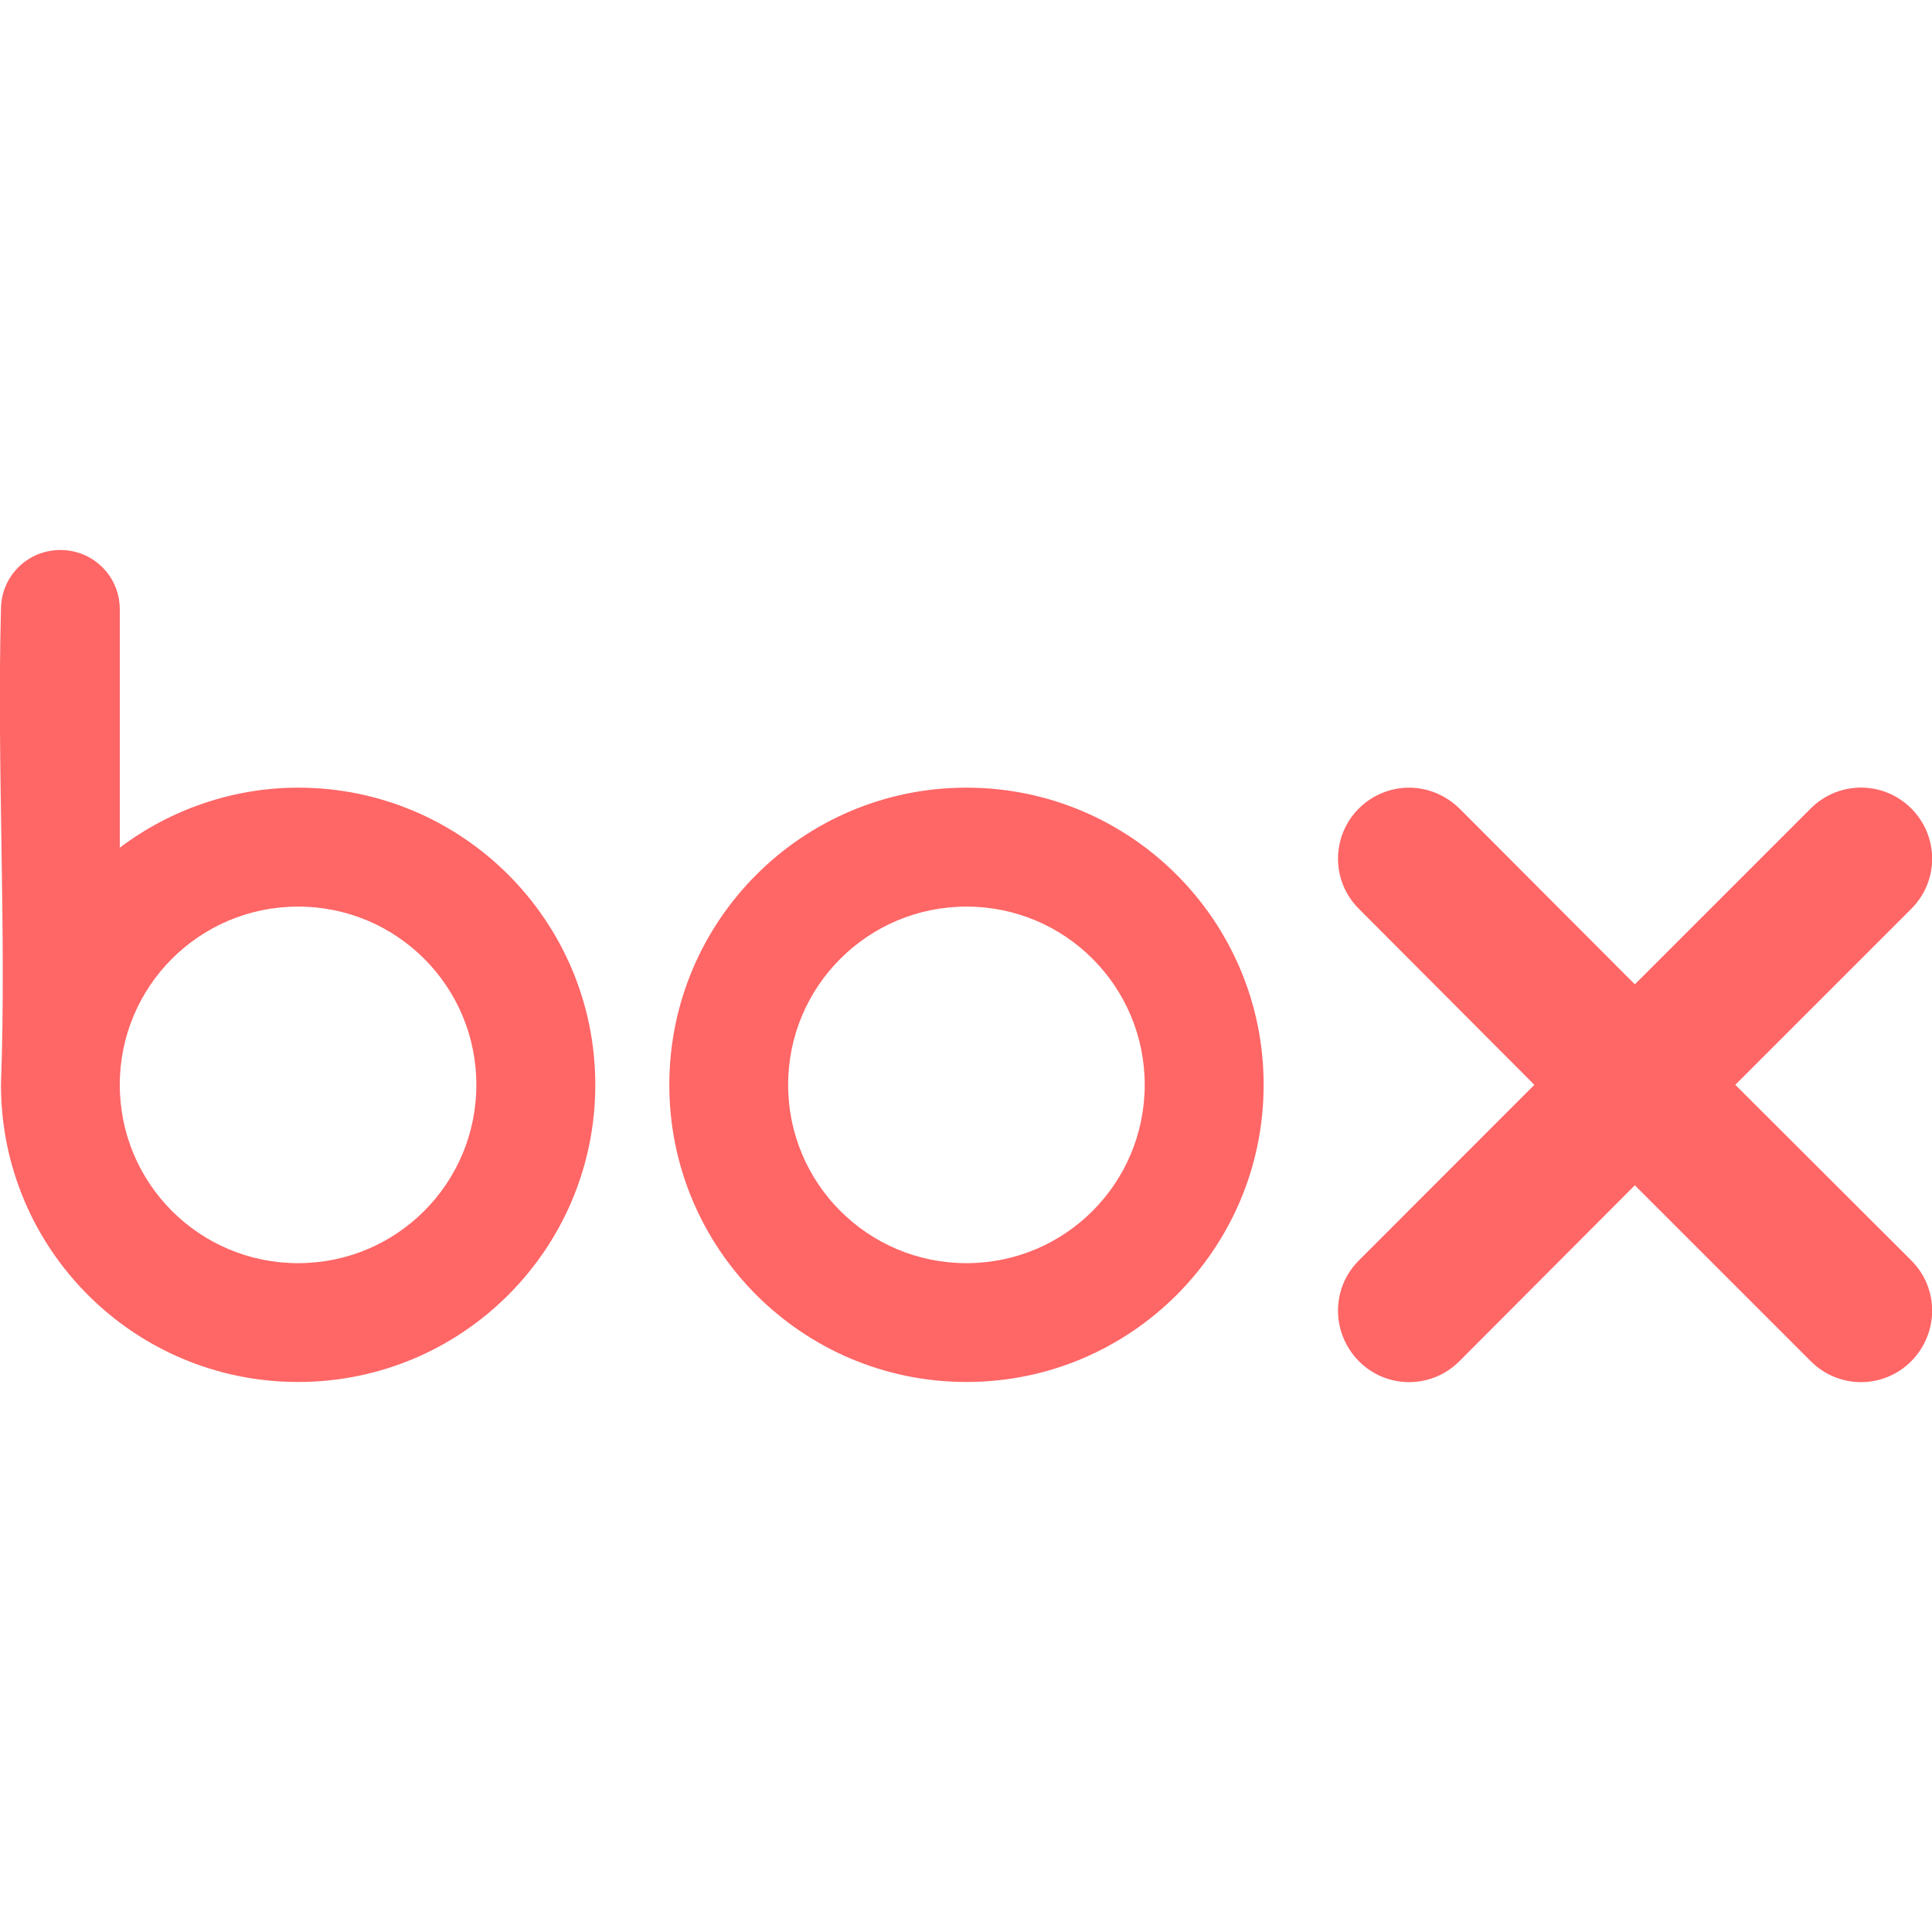 
<svg xmlns="http://www.w3.org/2000/svg" xmlns:xlink="http://www.w3.org/1999/xlink" width="16px" height="16px" viewBox="0 0 16 16" version="1.1">
<g id="surface1">
<path style=" stroke:none;fill-rule:evenodd;fill:#ff6666;fill-opacity:1;" d="M 11.668 6.523 C 11.52 6.523 11.367 6.582 11.254 6.695 C 11.023 6.926 11.023 7.297 11.254 7.527 L 12.707 8.984 L 11.254 10.438 C 11.023 10.668 11.023 11.039 11.254 11.273 C 11.484 11.504 11.855 11.504 12.086 11.273 L 13.539 9.816 L 14.996 11.273 C 15.227 11.504 15.598 11.504 15.828 11.273 C 16.059 11.039 16.059 10.668 15.828 10.438 L 14.371 8.984 L 15.828 7.527 C 16.059 7.297 16.059 6.926 15.828 6.695 C 15.598 6.465 15.227 6.465 14.996 6.695 L 13.539 8.152 L 12.086 6.695 C 11.969 6.582 11.82 6.523 11.668 6.523 Z M 8.004 7.508 C 8.82 7.508 9.48 8.168 9.48 8.984 C 9.48 9.801 8.82 10.461 8.004 10.461 C 7.188 10.461 6.527 9.801 6.527 8.984 C 6.527 8.168 7.188 7.508 8.004 7.508 Z M 8.004 6.523 C 6.645 6.523 5.543 7.625 5.543 8.984 C 5.543 10.344 6.645 11.445 8.004 11.445 C 9.363 11.445 10.465 10.344 10.465 8.984 C 10.465 7.625 9.363 6.523 8.004 6.523 Z M 2.469 7.508 C 3.285 7.508 3.945 8.168 3.945 8.984 C 3.945 9.801 3.285 10.461 2.469 10.461 C 1.652 10.461 0.992 9.801 0.992 8.984 C 0.992 8.168 1.652 7.508 2.469 7.508 Z M 0.5 4.555 C 0.227 4.555 0.008 4.773 0.008 5.047 C -0.027 6.344 0.055 7.715 0.008 8.984 C 0.008 10.344 1.109 11.445 2.469 11.445 C 3.828 11.445 4.93 10.344 4.93 8.984 C 4.93 7.625 3.828 6.523 2.469 6.523 C 1.938 6.523 1.418 6.699 0.992 7.02 L 0.992 5.047 C 0.992 4.773 0.773 4.555 0.5 4.555 Z M 0.5 4.555 "/>
</g>
</svg>
